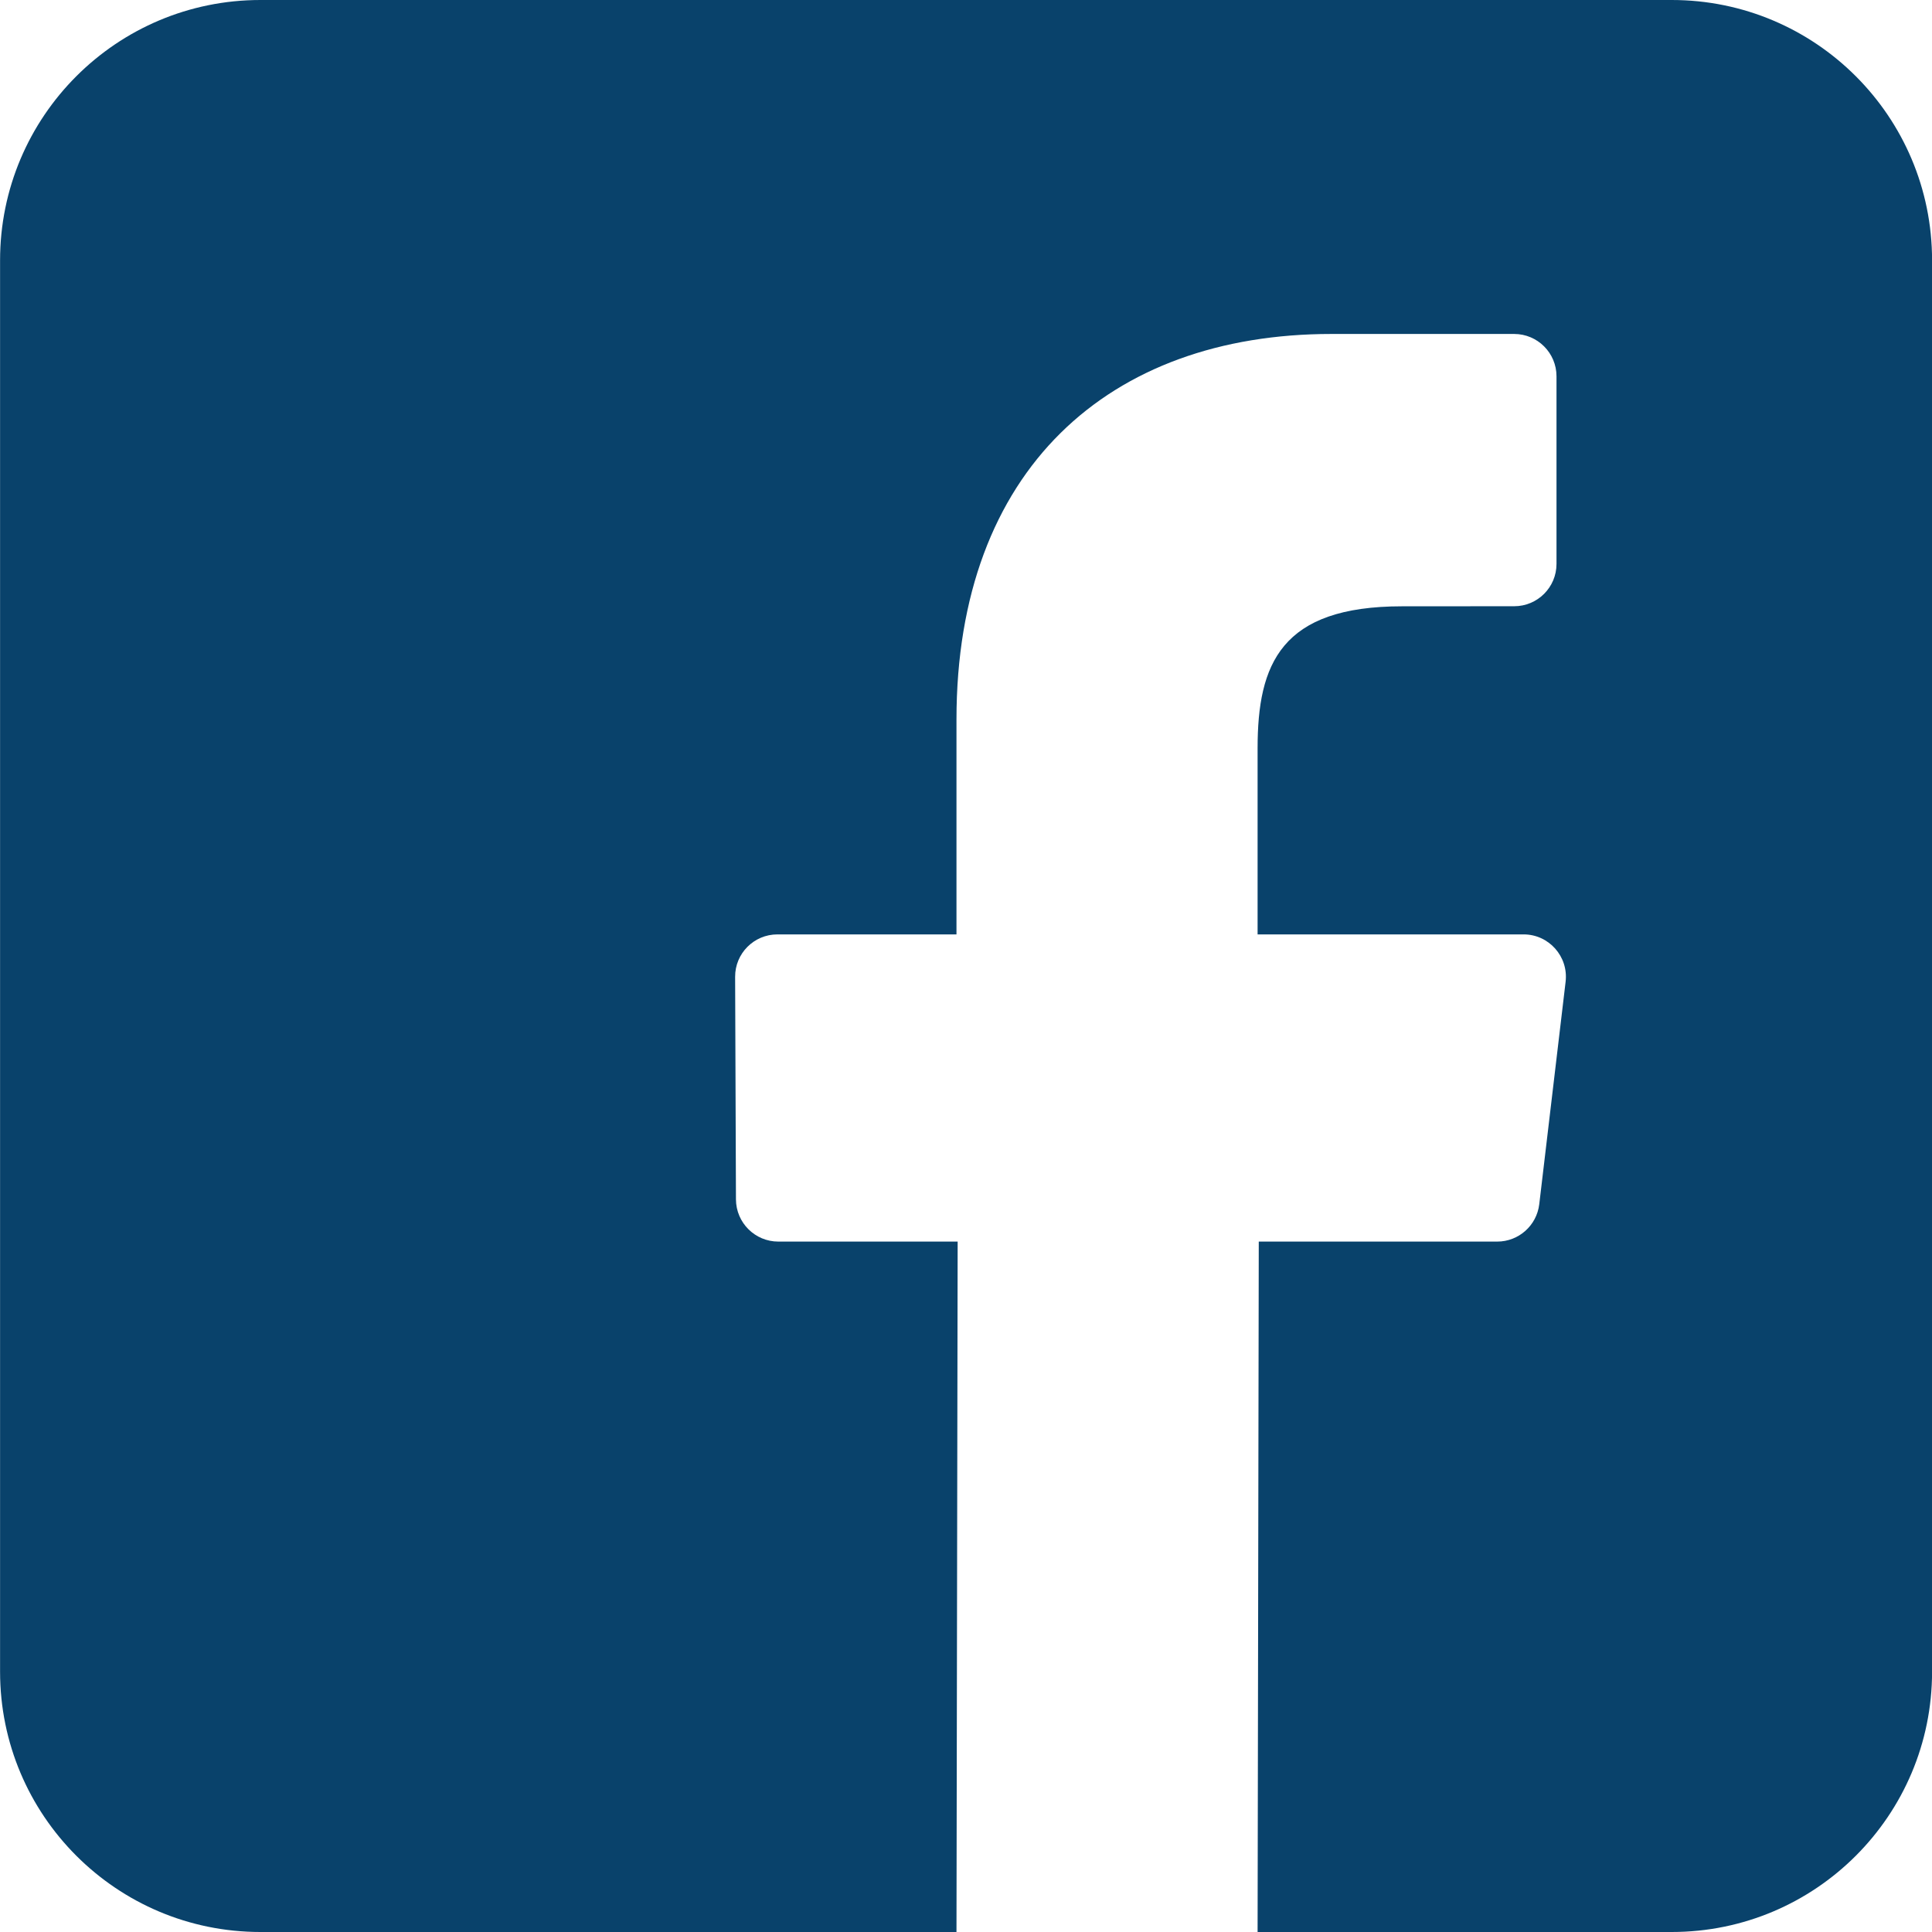 <svg width="28" height="28" viewBox="0 0 28 28" fill="none" xmlns="http://www.w3.org/2000/svg">
<path d="M24.228 0H3.774C1.69 0 0.001 1.689 0.001 3.773V24.227C0.001 26.311 1.69 28 3.774 28H13.862L13.879 17.994H11.28C10.942 17.994 10.668 17.721 10.666 17.383L10.654 14.158C10.652 13.818 10.927 13.542 11.267 13.542H13.862V10.426C13.862 6.809 16.071 4.84 19.297 4.84H21.944C22.283 4.84 22.558 5.115 22.558 5.454V8.173C22.558 8.512 22.283 8.786 21.945 8.786L20.32 8.787C18.565 8.787 18.226 9.621 18.226 10.844V13.542H22.081C22.448 13.542 22.733 13.863 22.69 14.228L22.308 17.453C22.271 17.762 22.009 17.994 21.699 17.994H18.243L18.226 28H24.228C26.312 28 28.001 26.311 28.001 24.227V3.773C28.001 1.689 26.312 0 24.228 0Z" fill="#09426B"/>
</svg>
